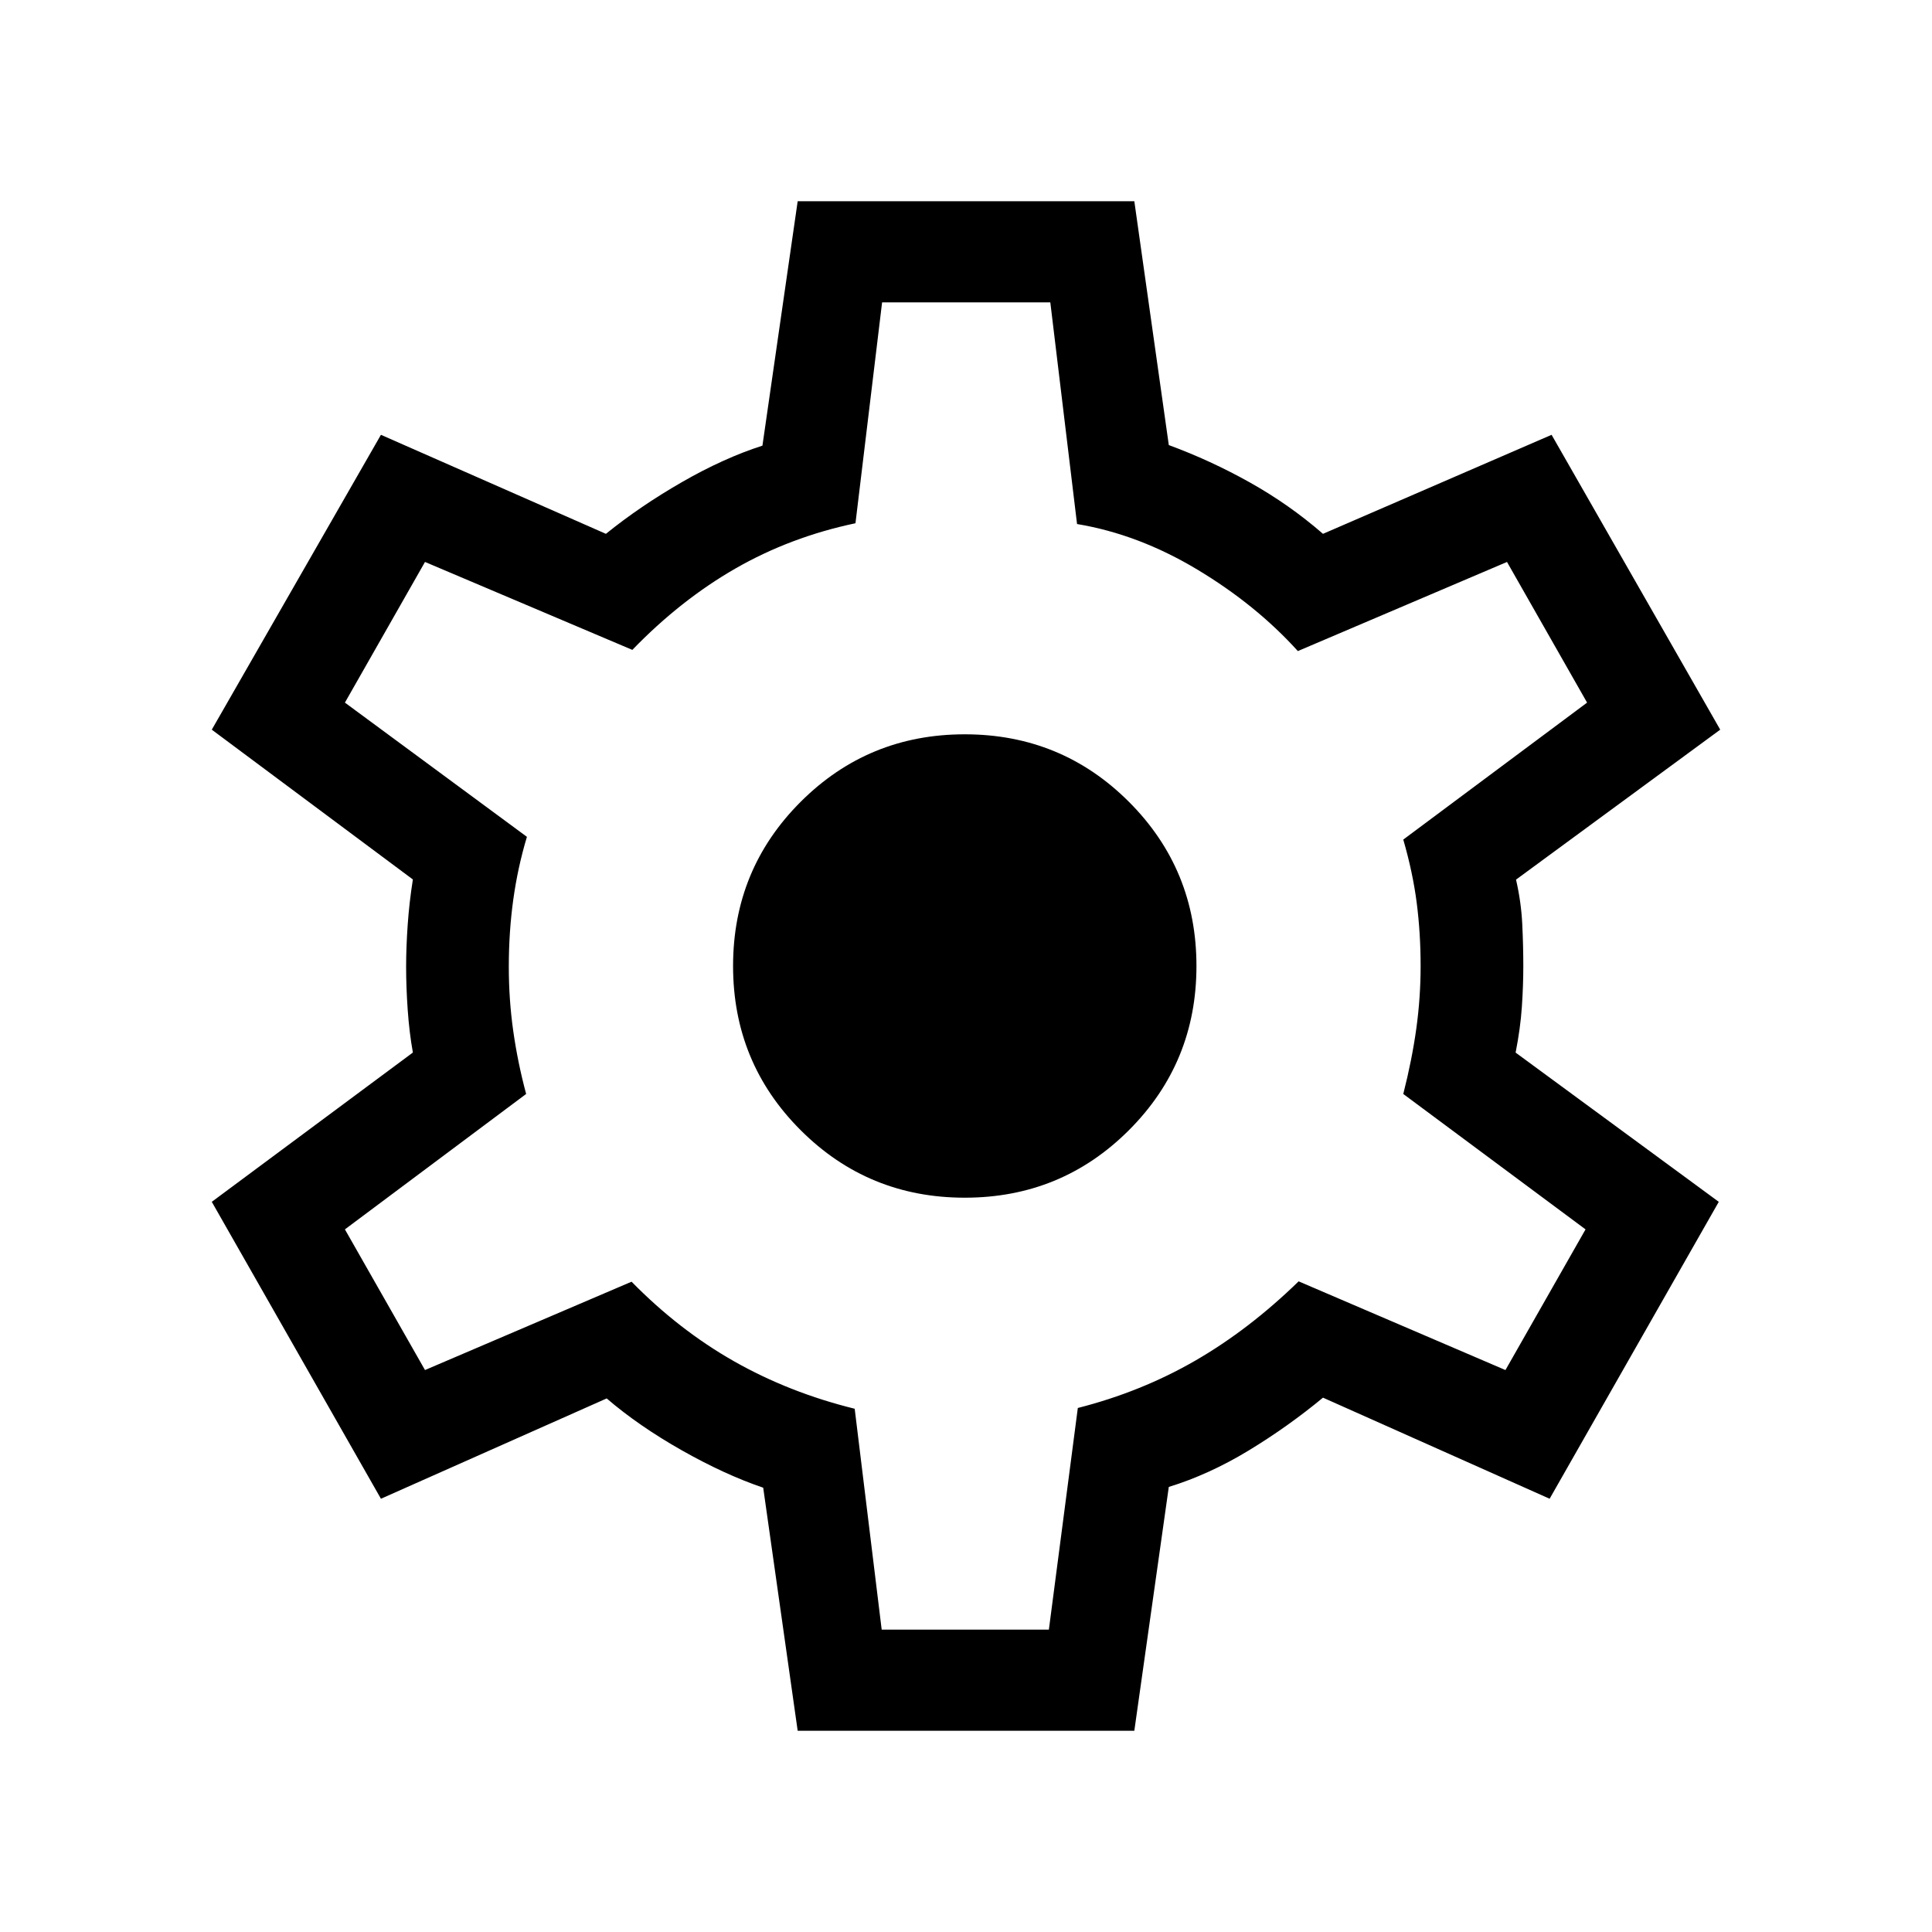 <svg xmlns="http://www.w3.org/2000/svg" height="40" viewBox="0 -960 960 960" width="40"><path d="M396.36-100.001 379.232-220.77q-19.051-6.462-40.475-18.59-21.423-12.129-37.295-25.77l-112.179 49.846-84.05-147.536 99.922-74.179q-1.795-10-2.577-21.308t-.782-21.308q0-9.616.782-20.86.782-11.243 2.577-22.526l-99.922-74.435 84.05-146.511 111.794 49.205q17.026-13.769 37.783-25.705 20.756-11.937 39.988-18.116l17.512-121.436h167.28l17.128 121.154q20.718 7.615 40.295 18.577 19.578 10.962 36.321 25.526l113.59-49.205 83.793 146.511-101.461 74.512q2.564 11.18 3.09 22.039.526 10.859.526 20.885 0 9.641-.718 20.295-.718 10.654-3.103 22.731l100.948 74.154-84.05 147.536-112.615-50.231q-17.41 14.411-37 26.296t-39.616 18.064L563.64-100.001H396.36Zm41.743-50.255h83.077l14.384-110.129q31.436-8 58.269-23.474 26.834-15.474 51.449-39.449l102.769 44.077 39.795-69.897-90.564-67.282q4.333-17.026 6.474-32.488 2.141-15.461 2.141-31.102 0-16.282-1.936-31.359-1.935-15.077-6.679-31.461l91.333-68.052-39.794-69.897-103.924 44.282q-20.743-22.949-49.936-40.487-29.192-17.539-59.781-22.641l-13.283-110.129h-83.589L425.077-700q-32.359 6.82-59.641 22.487-27.282 15.667-51.231 40.436l-103.026-43.692-39.794 69.897 90.435 66.692q-4.589 15.308-6.794 31.308-2.206 16-2.206 33.257 0 16.282 2.206 31.897 2.205 15.615 6.41 31.308l-90.051 67.282 39.794 69.897 102.641-43.897q23.59 24.051 51 39.59Q392.231-268 424.692-260l13.411 109.744Zm41.281-214.617q48.026 0 81.576-33.551 33.551-33.551 33.551-81.576 0-48.025-33.551-81.576-33.55-33.551-81.576-33.551-47.973 0-81.55 33.551-33.576 33.551-33.576 81.576 0 48.025 33.576 81.576 33.577 33.551 81.55 33.551ZM480-480Z"/></svg>
